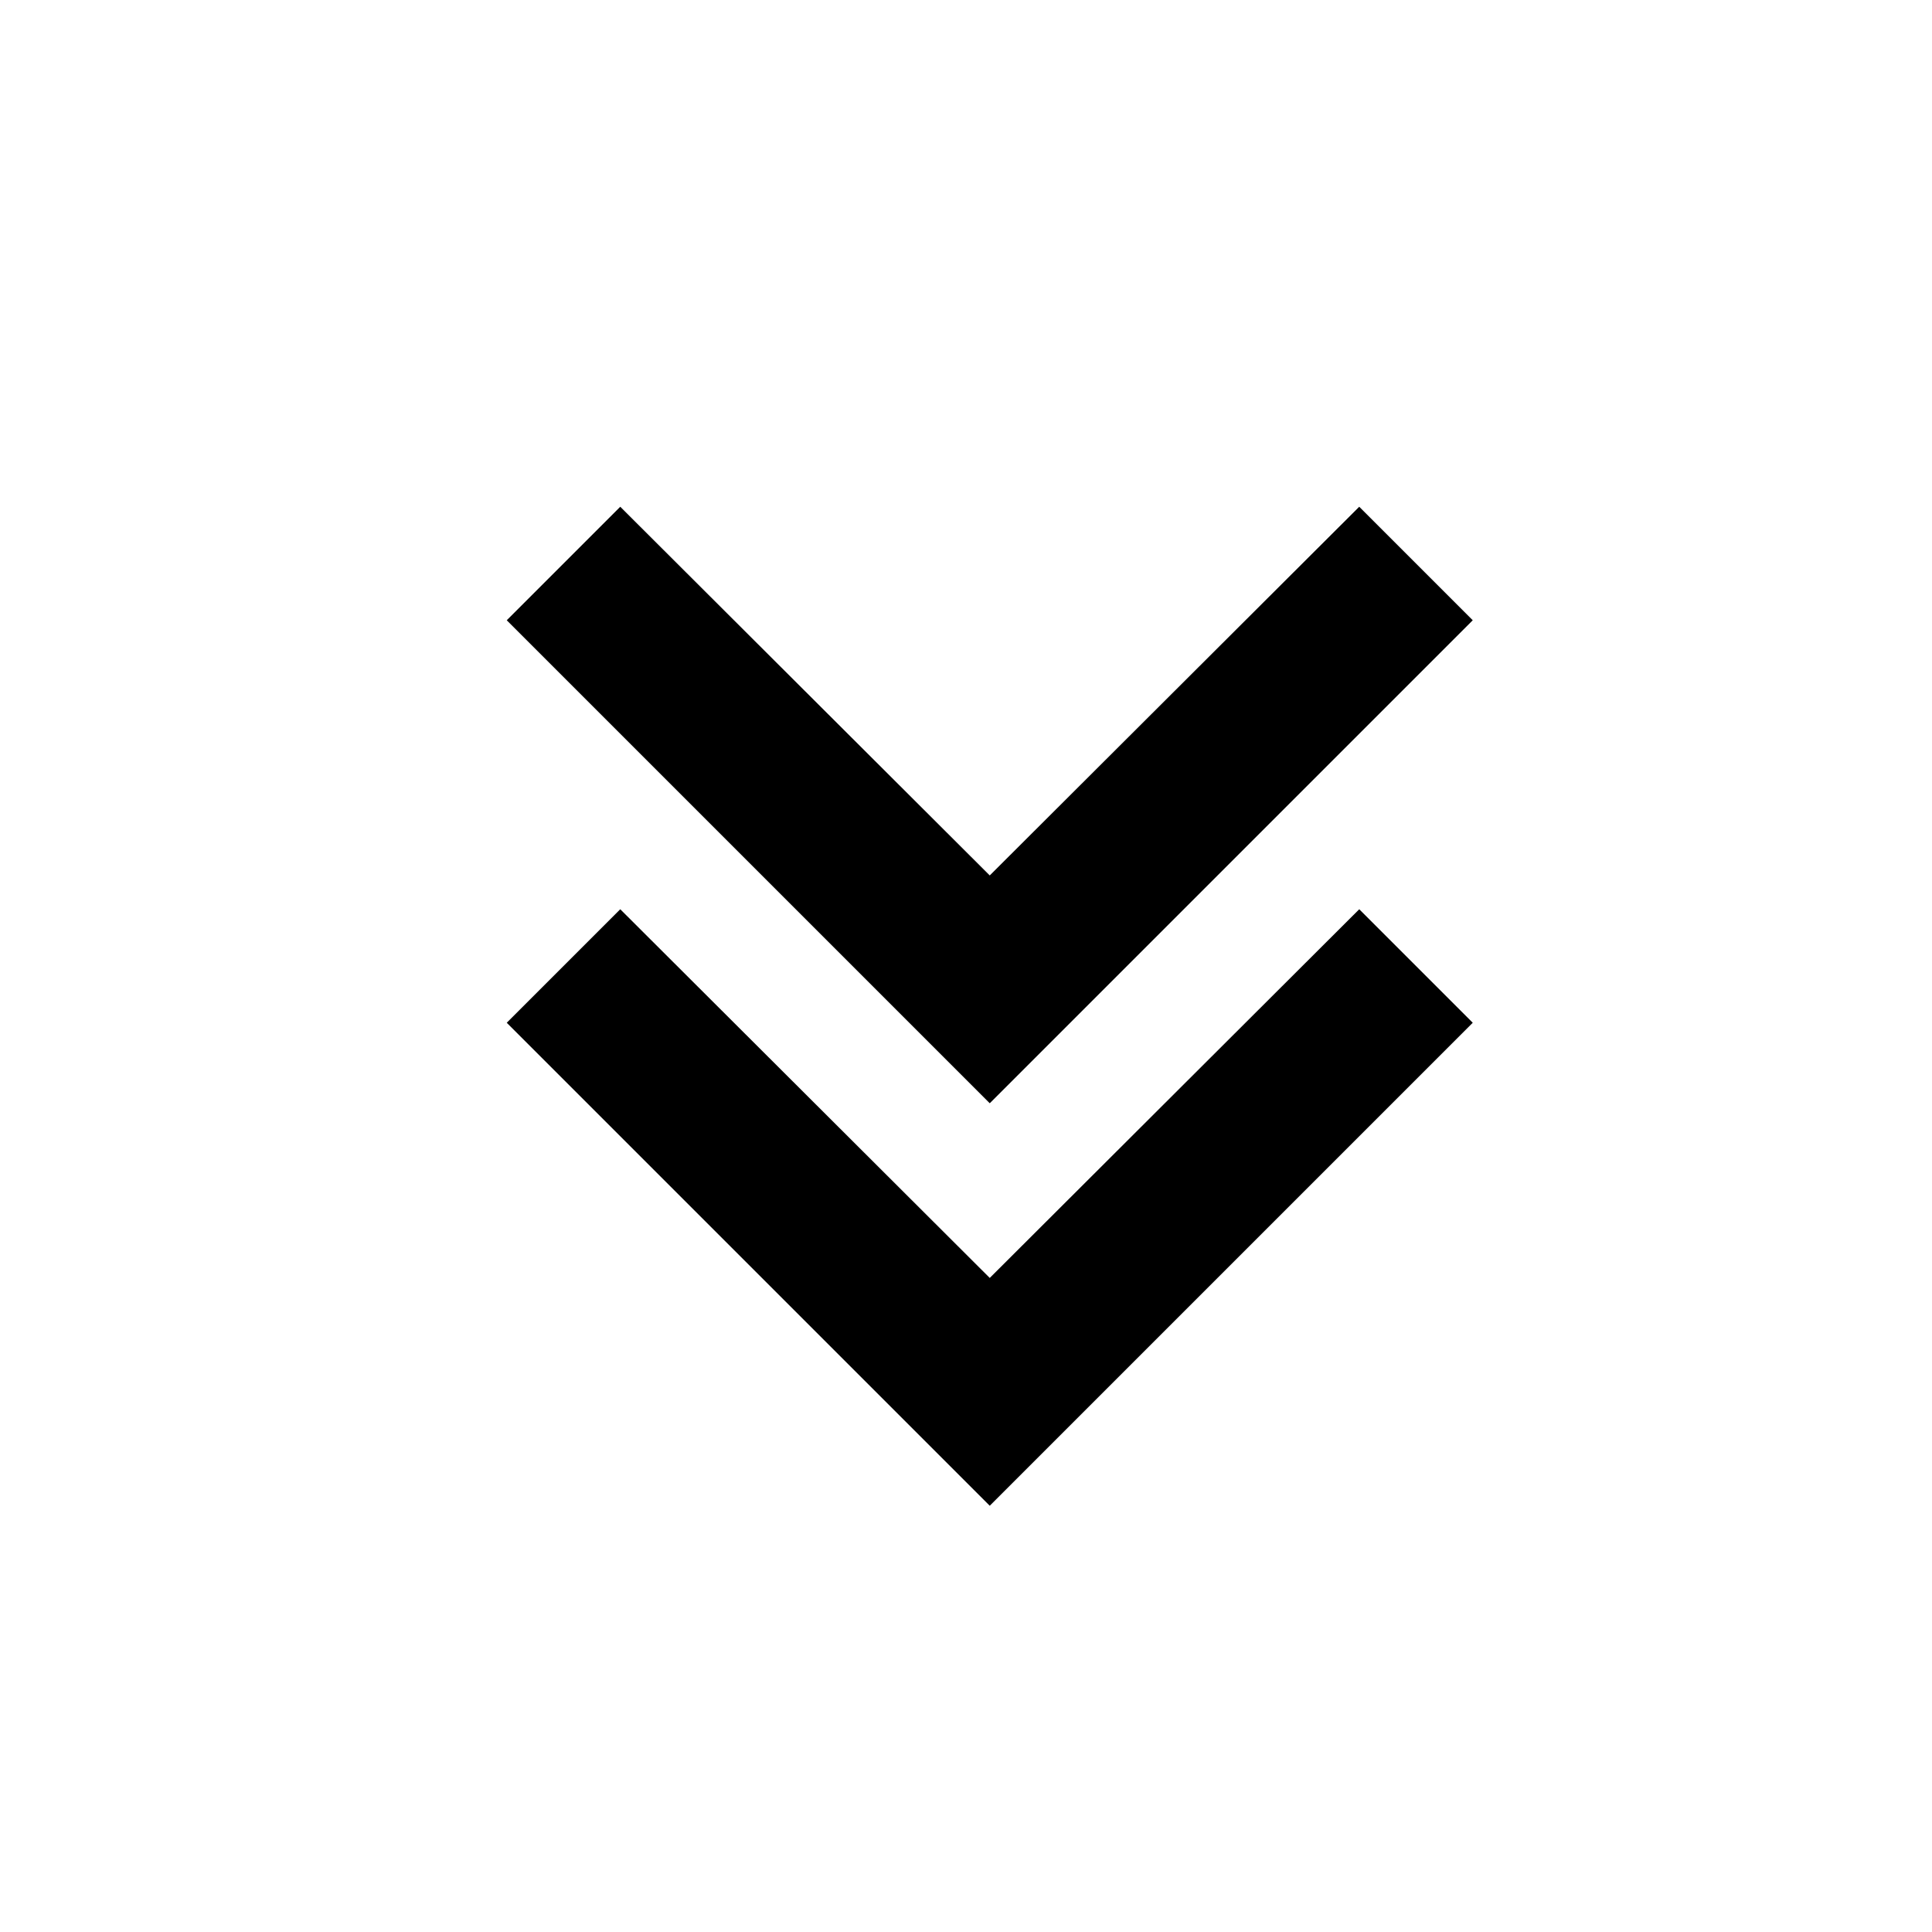<svg xmlns="http://www.w3.org/2000/svg" viewBox="0 0 24 24"><path d="M7.705 11.295l4.59 4.58 4.59-4.58 1.41 1.41-6 6-6-6 1.41-1.41z"/><path d="M7.705 6.295l4.59 4.58 4.59-4.58 1.41 1.41-6 6-6-6 1.41-1.41z"/></svg>
